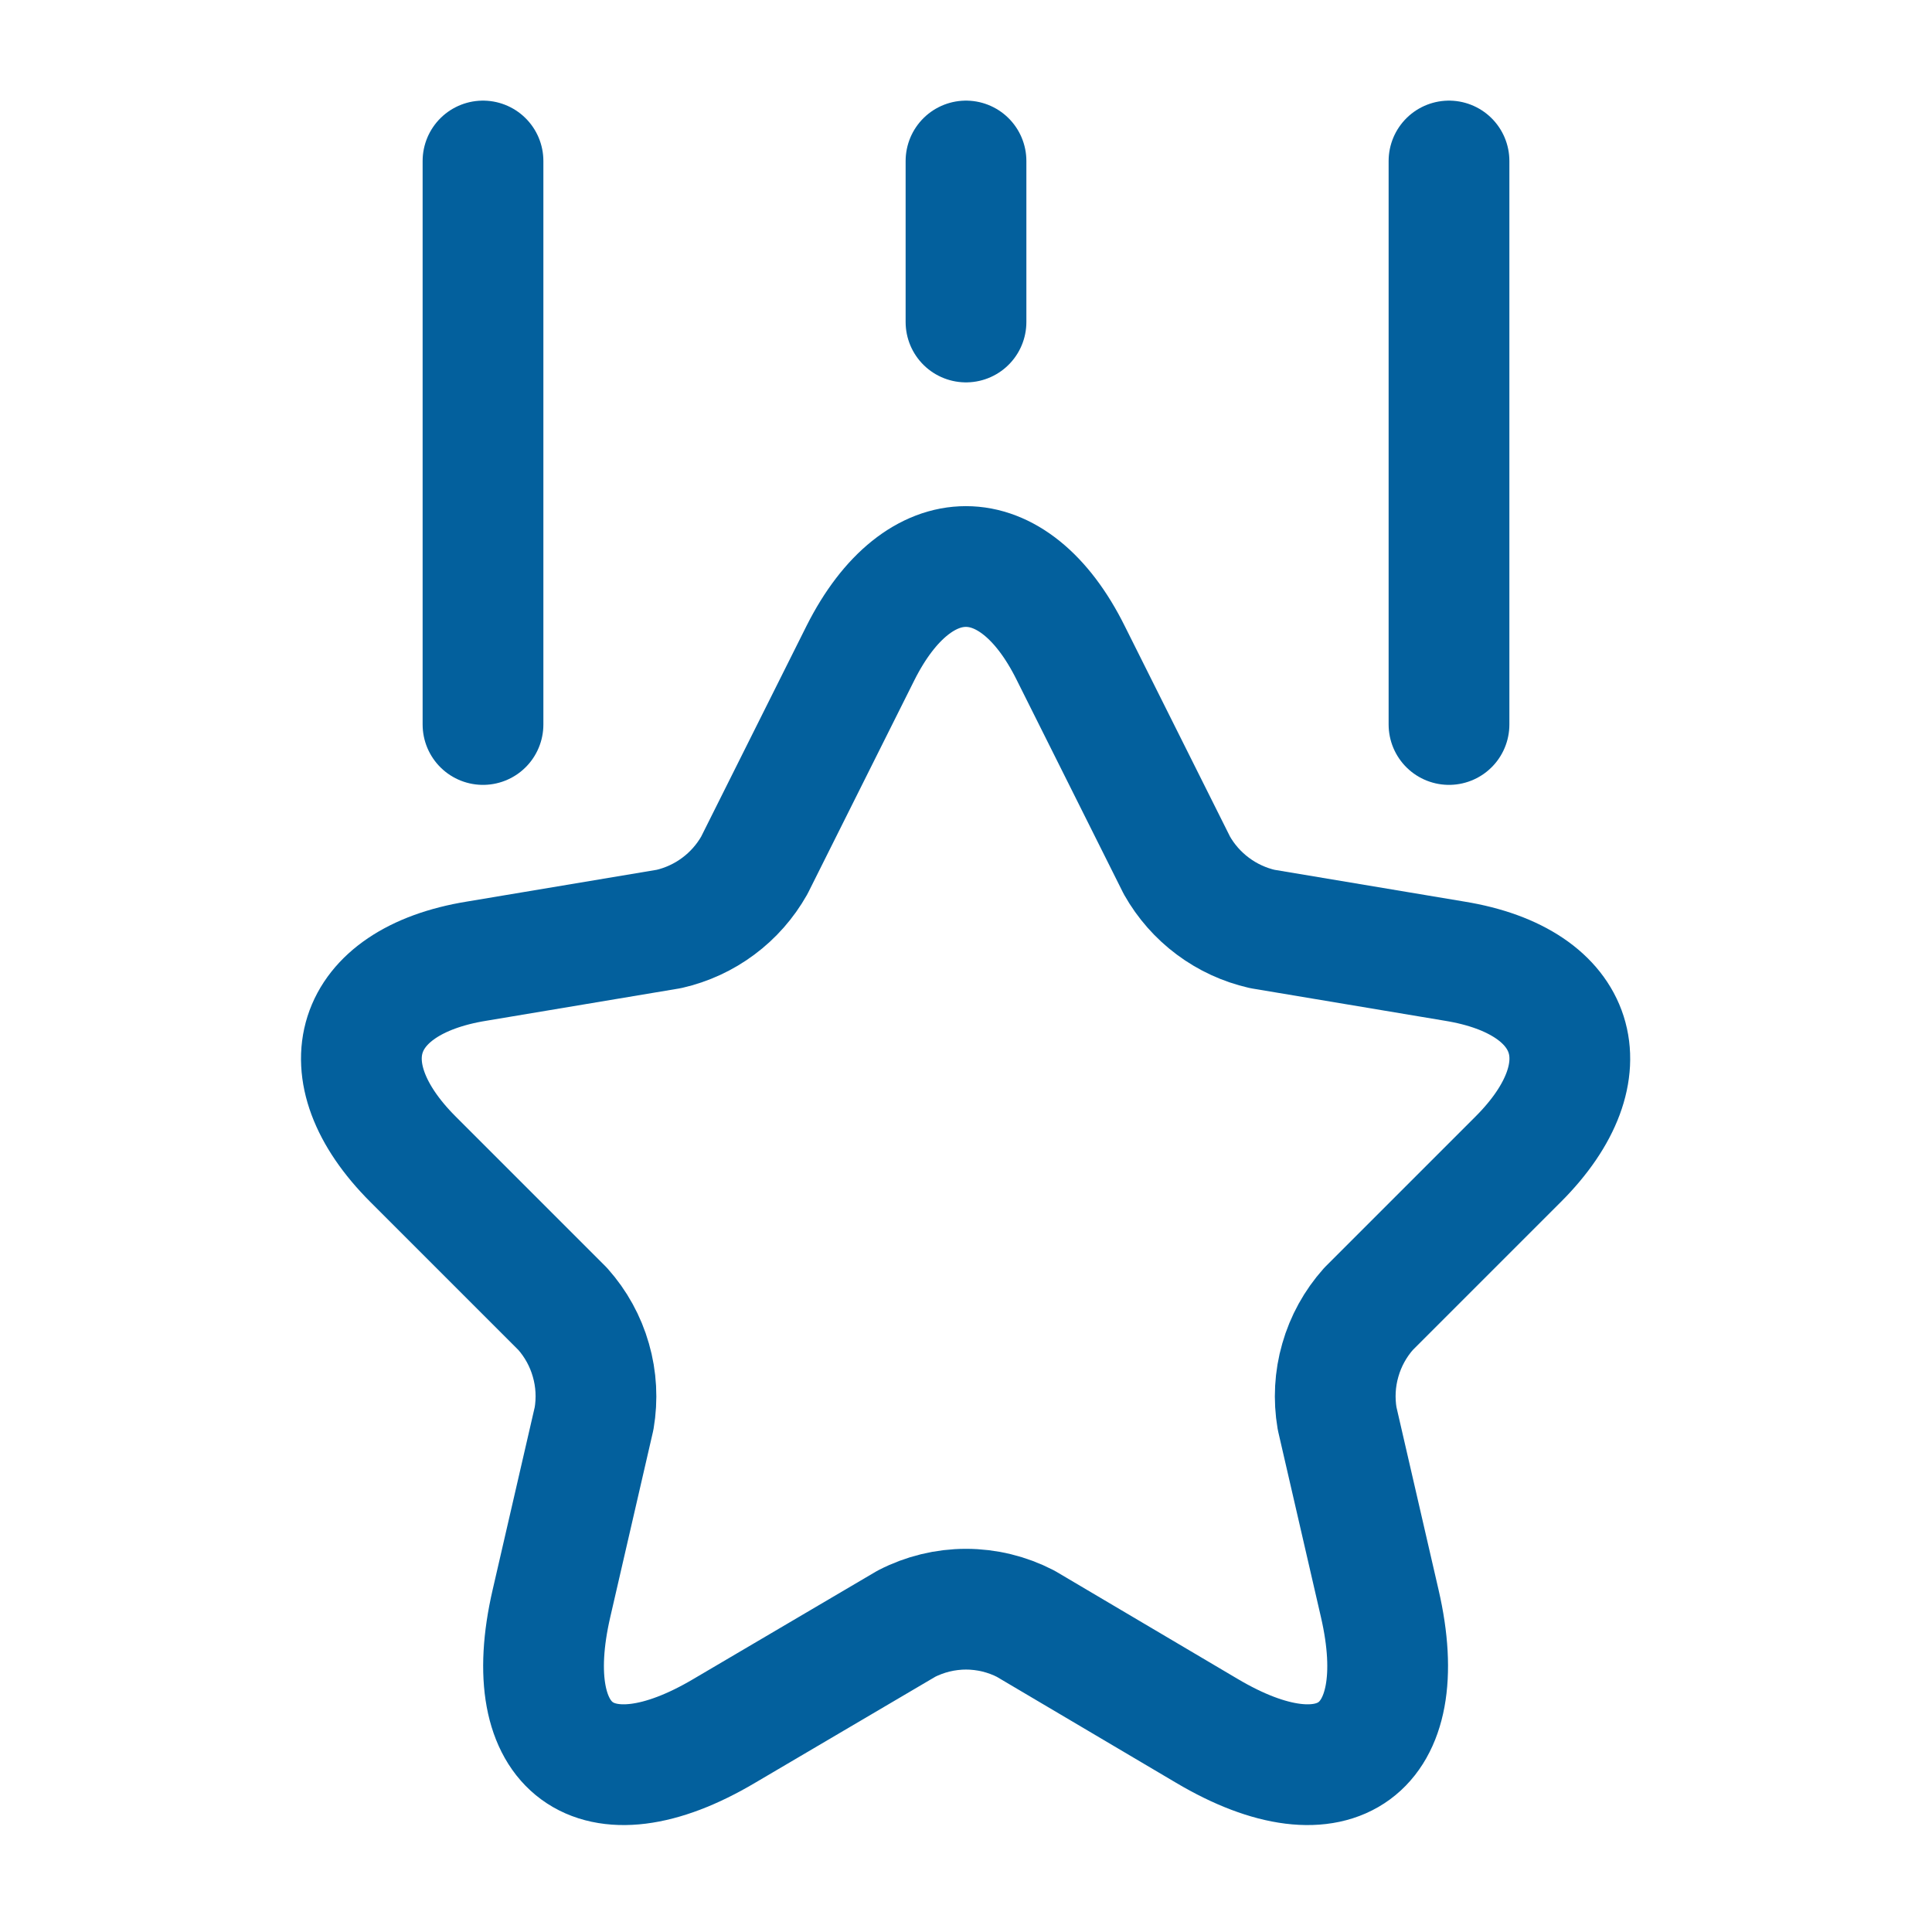 <svg width="24" height="24" viewBox="0 0 24 24" fill="none" xmlns="http://www.w3.org/2000/svg">
<path d="M13.3 8.11L14.62 10.75C14.732 10.948 14.884 11.121 15.067 11.257C15.249 11.393 15.458 11.489 15.68 11.54L18.07 11.94C19.61 12.19 19.96 13.3 18.86 14.4L17 16.26C16.837 16.443 16.717 16.66 16.65 16.896C16.582 17.131 16.569 17.379 16.61 17.62L17.14 19.92C17.56 21.74 16.59 22.45 14.99 21.5L12.74 20.17C12.511 20.052 12.258 19.99 12 19.99C11.743 19.99 11.489 20.052 11.26 20.17L9 21.5C7.4 22.45 6.43 21.74 6.85 19.92L7.38 17.62C7.421 17.379 7.408 17.131 7.34 16.896C7.273 16.66 7.153 16.443 6.99 16.26L5.13 14.4C4.03 13.3 4.38 12.19 5.92 11.94L8.31 11.54C8.532 11.489 8.741 11.393 8.923 11.257C9.106 11.121 9.258 10.948 9.37 10.75L10.69 8.11C11.41 6.68 12.59 6.68 13.3 8.11Z" stroke="#03609D" stroke-width="1.5" stroke-linecap="round" stroke-linejoin="round"/>
<path d="M6 9V2" stroke="#03609D" stroke-width="1.5" stroke-linecap="round" stroke-linejoin="round"/>
<path d="M18 9V2" stroke="#03609D" stroke-width="1.5" stroke-linecap="round" stroke-linejoin="round"/>
<path d="M12 4V2" stroke="#03609D" stroke-width="1.5" stroke-linecap="round" stroke-linejoin="round"/>
</svg>
